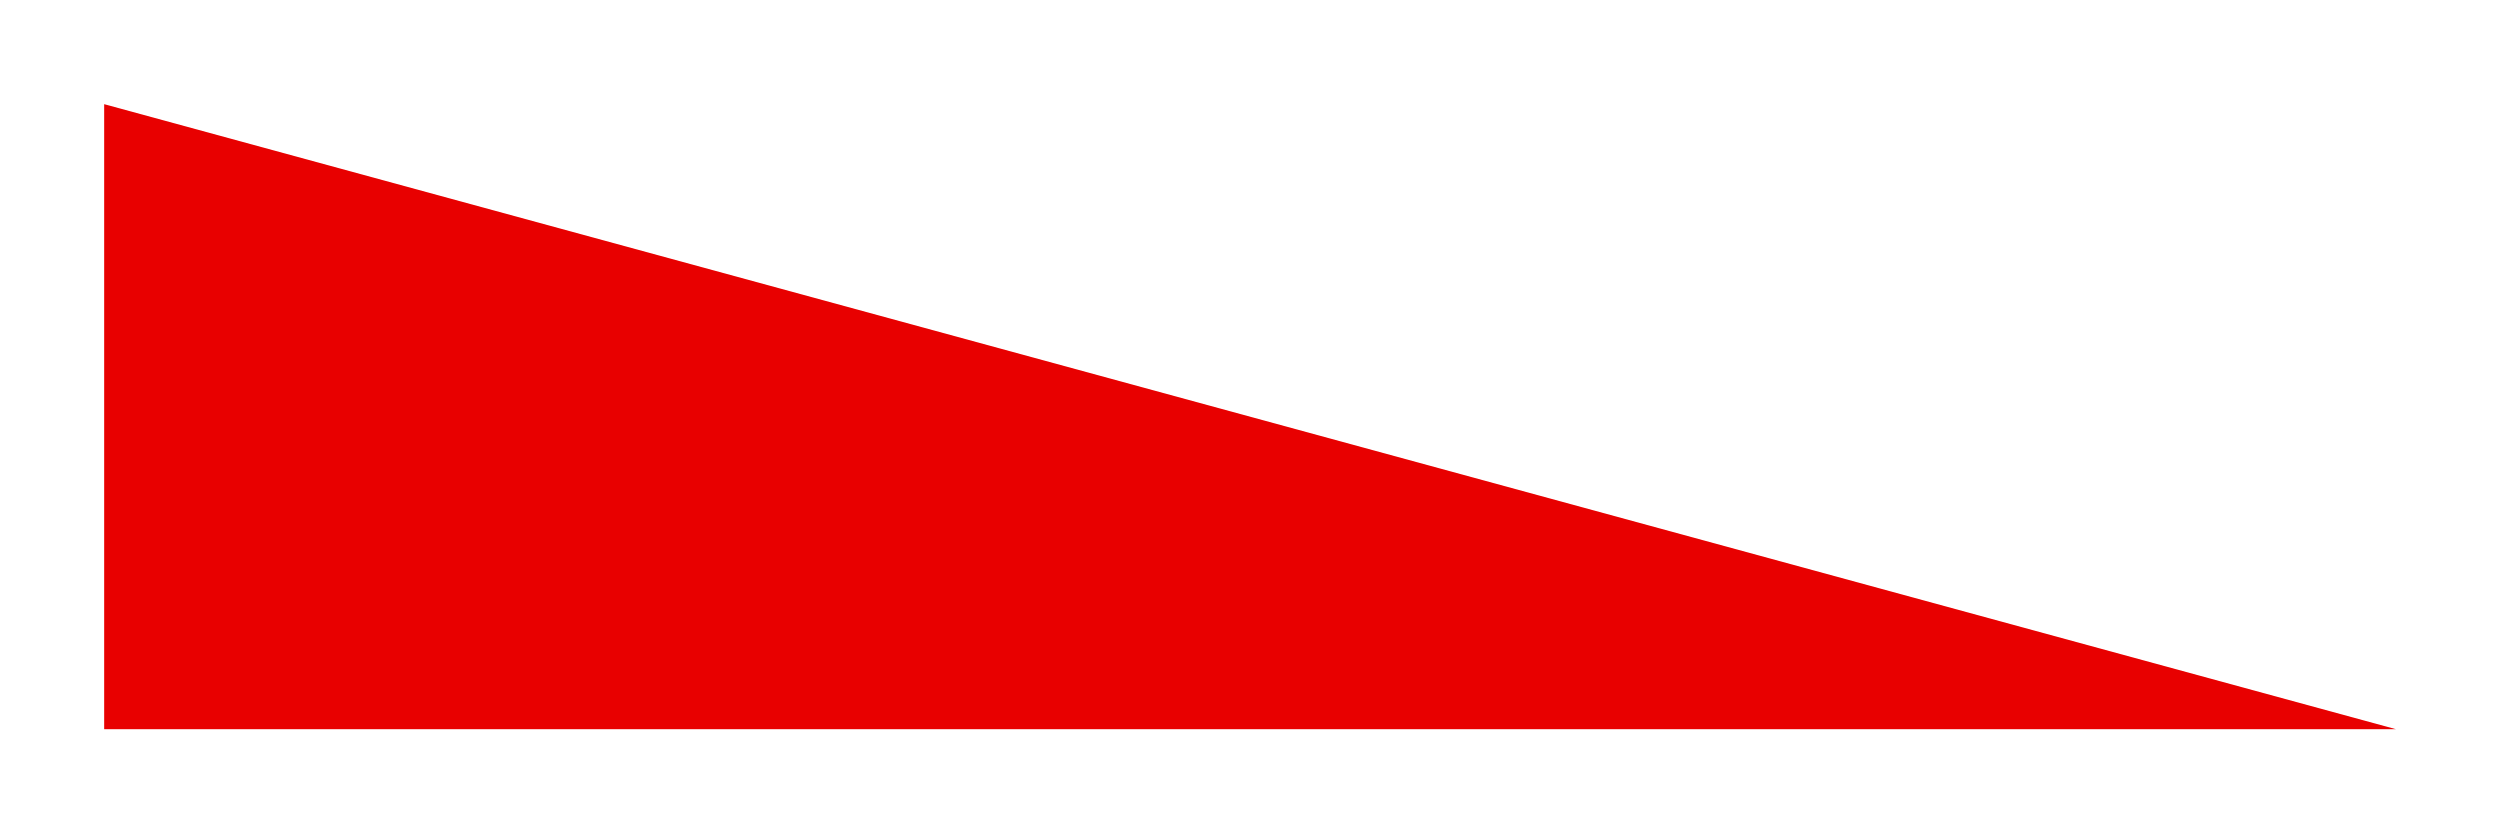 <svg width="48" height="16" viewBox="0 0 48 16" fill="none" xmlns="http://www.w3.org/2000/svg">
<g filter="url(#filter0_d_839_4048)">
<path d="M46 16L2 4V16H46Z" fill="#E80000"/>
</g>
<defs>
<filter id="filter0_d_839_4048" x="0" y="0" width="48" height="16" filterUnits="userSpaceOnUse" color-interpolation-filters="sRGB">
<feFlood flood-opacity="0" result="BackgroundImageFix"/>
<feColorMatrix in="SourceAlpha" type="matrix" values="0 0 0 0 0 0 0 0 0 0 0 0 0 0 0 0 0 0 127 0" result="hardAlpha"/>
<feOffset dy="-2"/>
<feGaussianBlur stdDeviation="1"/>
<feComposite in2="hardAlpha" operator="out"/>
<feColorMatrix type="matrix" values="0 0 0 0 0 0 0 0 0 0 0 0 0 0 0 0 0 0 0.25 0"/>
<feBlend mode="normal" in2="BackgroundImageFix" result="effect1_dropShadow_839_4048"/>
<feBlend mode="normal" in="SourceGraphic" in2="effect1_dropShadow_839_4048" result="shape"/>
</filter>
</defs>
</svg>
